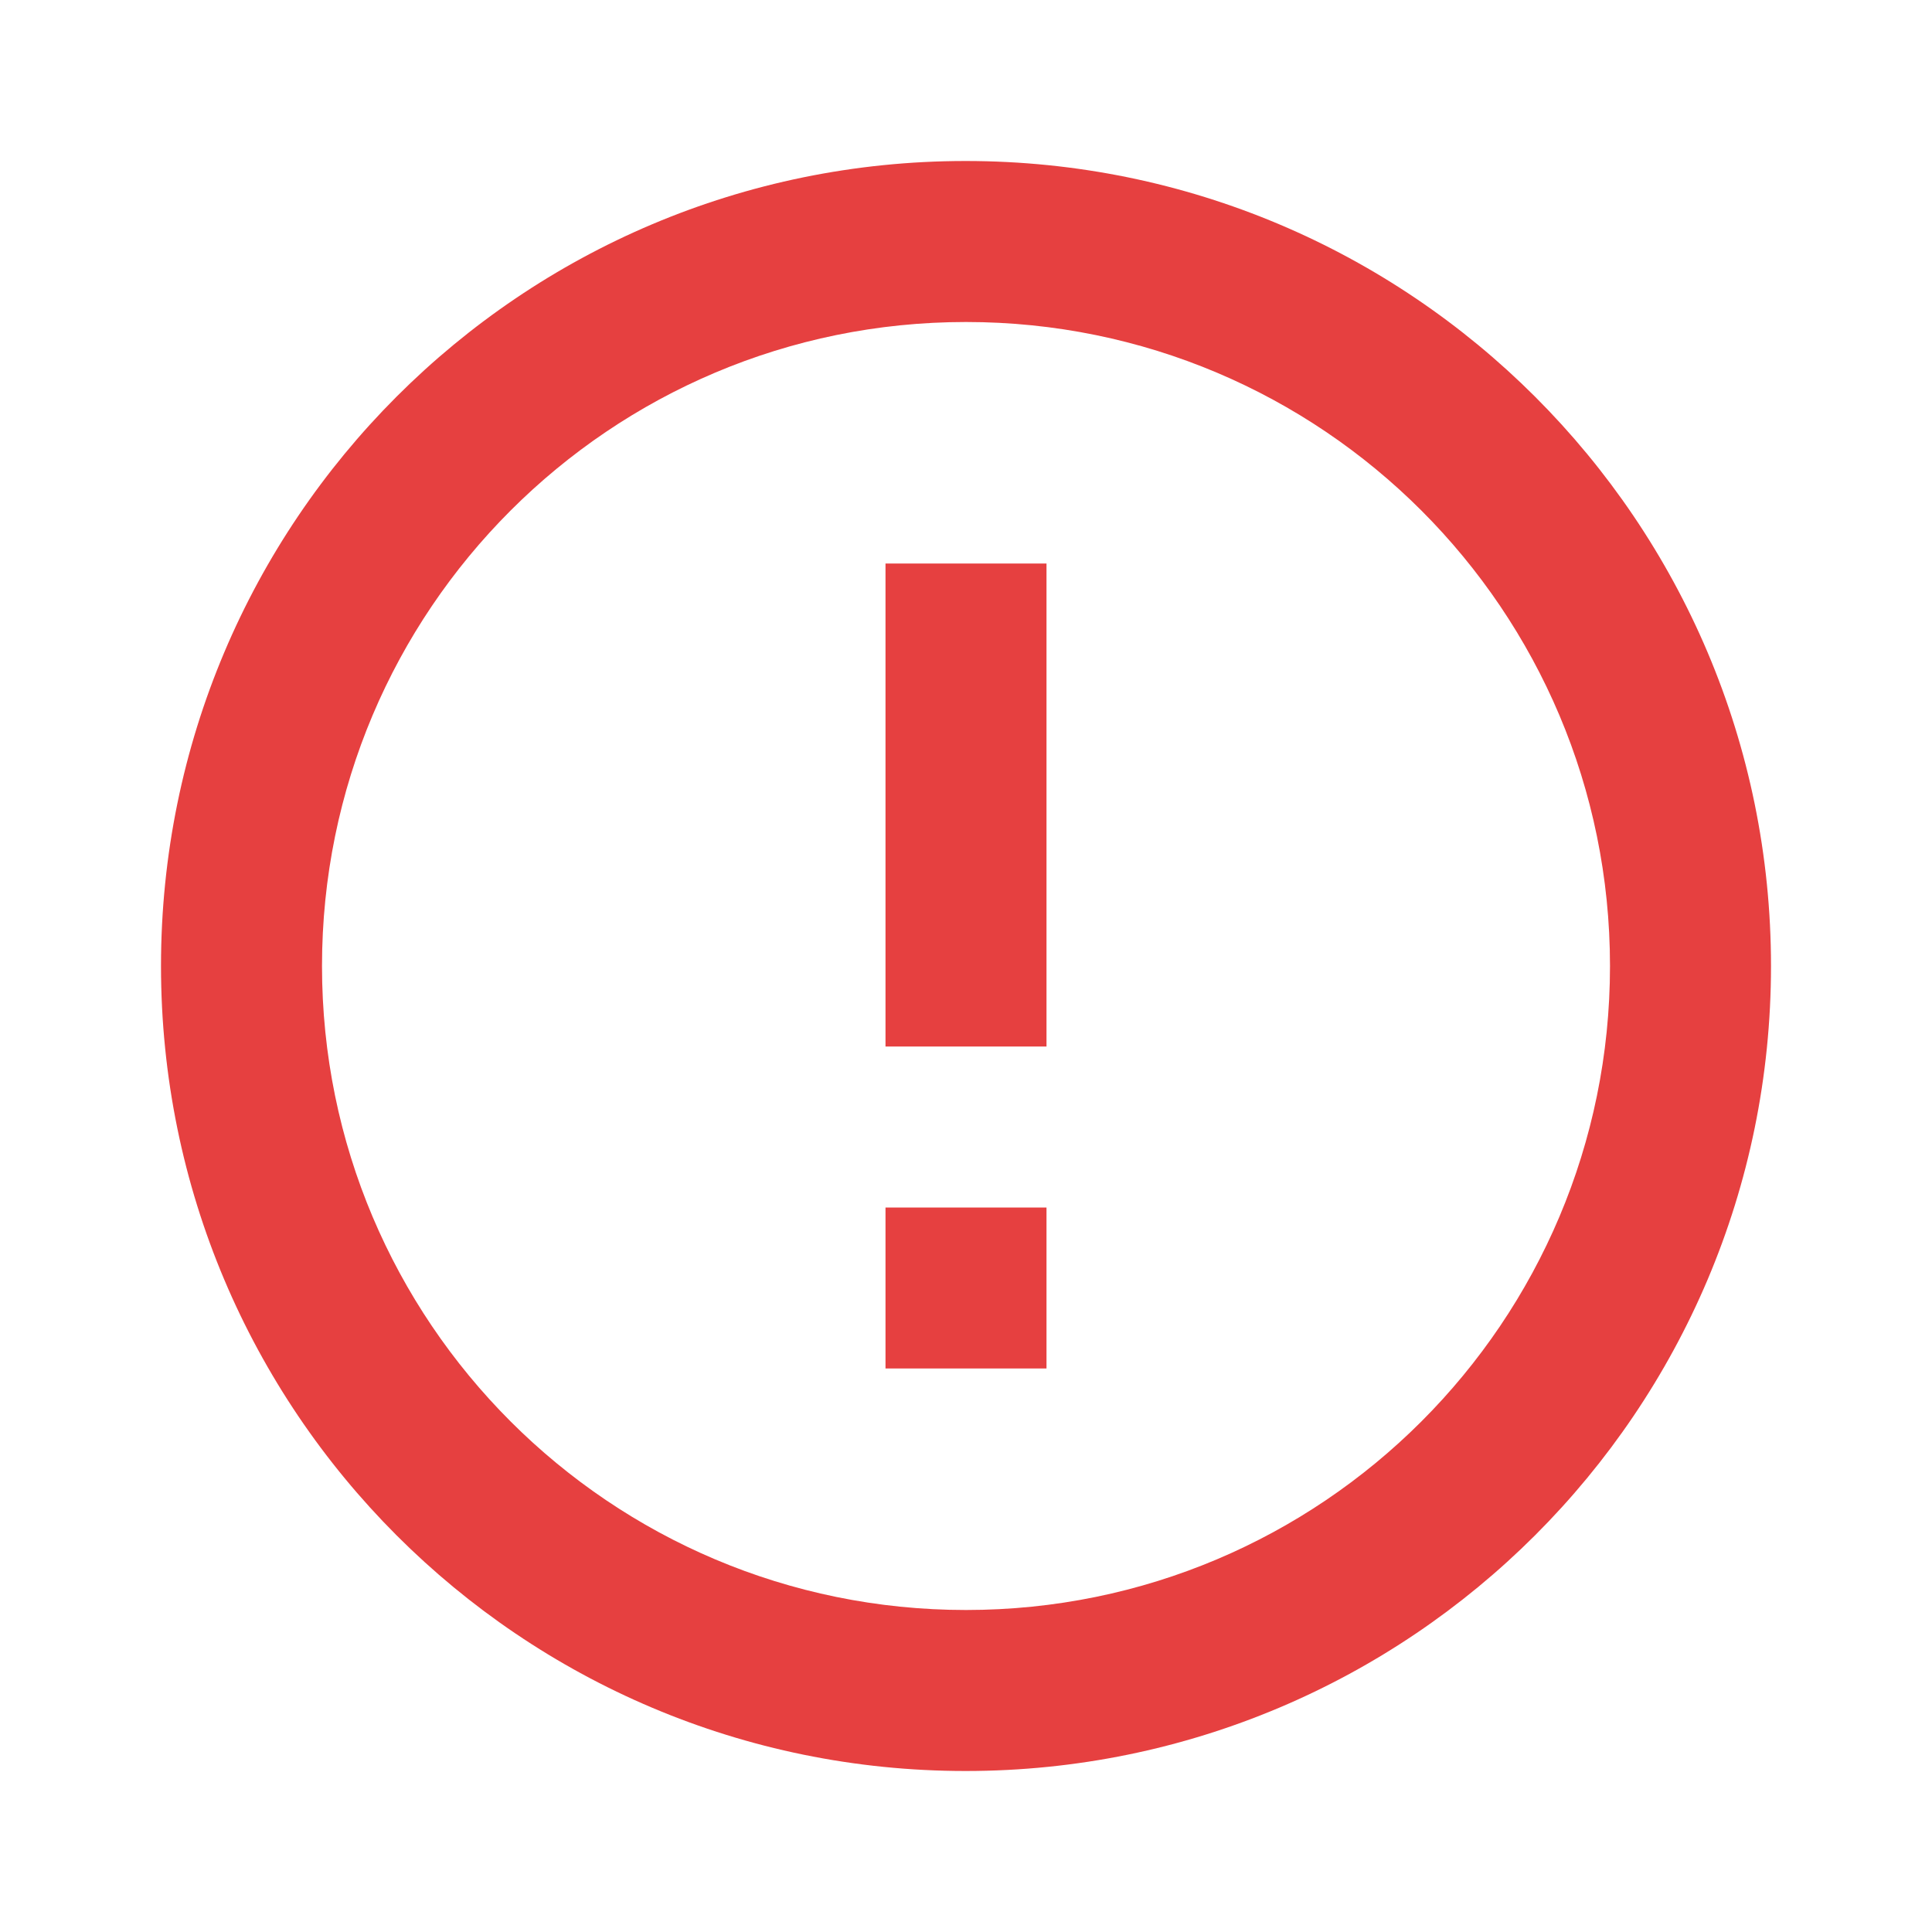 <svg width="48" height="48" viewBox="0 0 48 48" fill="none" xmlns="http://www.w3.org/2000/svg">
<g clip-path="url(#clip0_0_696)">
<path d="M22 30H26V34H22V30ZM22 14H26V26H22V14ZM23.99 4C12.94 4 4 12.95 4 24C4 35.05 12.94 44 23.99 44C35.04 44 44 35.05 44 24C44 12.95 35.04 4 23.99 4ZM24 40C15.16 40 8 32.84 8 24C8 15.16 15.16 8 24 8C32.84 8 40 15.16 40 24C40 32.84 32.84 40 24 40Z" fill="#e64040"/>
</g>
<defs>
<clipPath id="clip0_0_696">
<rect width="48" height="48" fill="white"/>
</clipPath>
</defs>
</svg>
